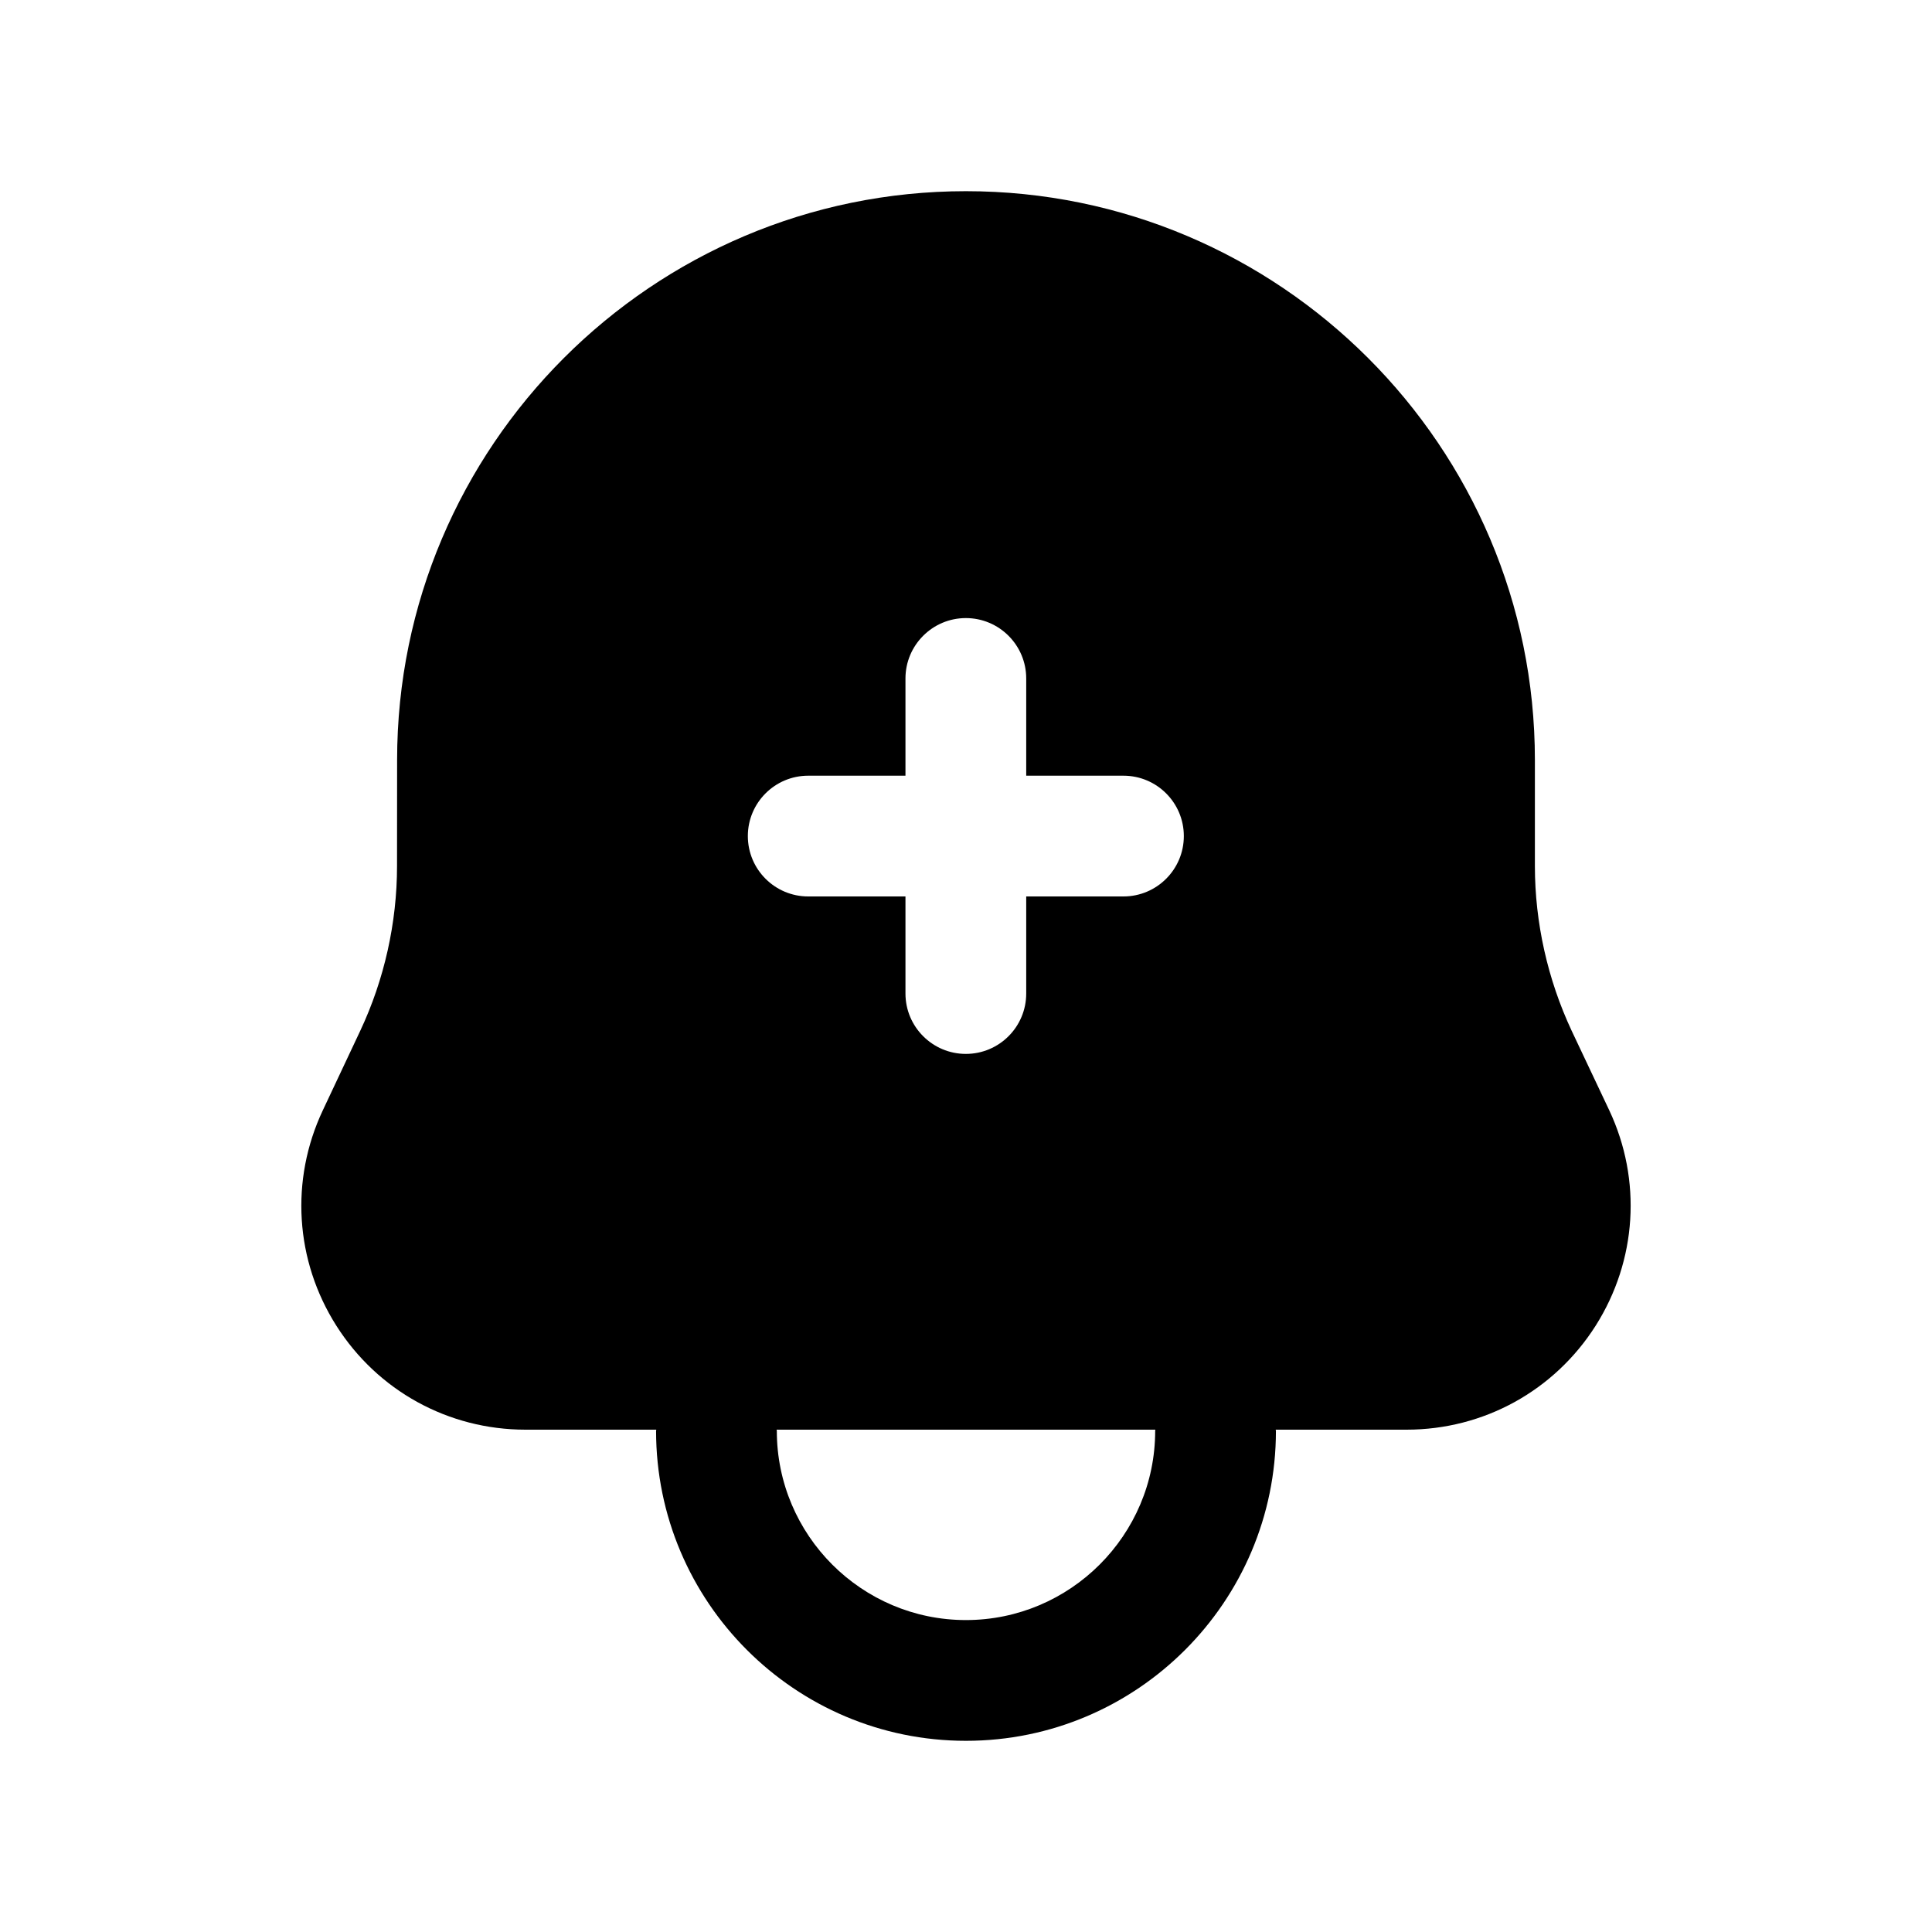 <svg width="24" height="24" viewBox="0 0 24 24" fill="none" xmlns="http://www.w3.org/2000/svg">
<path fill-rule="evenodd" clip-rule="evenodd" d="M13.956 11.136H12.748V12.342C12.748 12.756 12.412 13.092 11.998 13.092C11.585 13.092 11.248 12.756 11.248 12.342V11.136H10.04C9.626 11.136 9.29 10.8 9.29 10.386C9.29 9.972 9.626 9.636 10.04 9.636H11.248V8.428C11.248 8.014 11.585 7.678 11.998 7.678C12.412 7.678 12.748 8.014 12.748 8.428V9.636H13.956C14.37 9.636 14.706 9.972 14.706 10.386C14.706 10.8 14.37 11.136 13.956 11.136ZM14.35 17.775C14.35 19.071 13.294 20.125 11.999 20.125C10.704 20.125 9.65 19.071 9.65 17.775C9.65 17.77 9.647 17.765 9.647 17.76H14.352C14.351 17.765 14.35 17.77 14.35 17.775ZM19.991 13.793L19.523 12.803C19.226 12.168 19.067 11.462 19.067 10.76L19.067 9.441C19.067 5.545 15.896 2.375 11.999 2.375C8.103 2.375 4.933 5.545 4.933 9.441L4.932 10.76C4.932 11.462 4.774 12.169 4.476 12.803L4.01 13.793C3.602 14.659 3.665 15.659 4.178 16.468C4.691 17.277 5.57 17.76 6.528 17.76H8.153C8.153 17.765 8.15 17.77 8.15 17.775C8.15 19.898 9.876 21.625 11.999 21.625C14.123 21.625 15.85 19.898 15.85 17.775C15.85 17.77 15.847 17.765 15.847 17.76H17.473C18.43 17.76 19.308 17.277 19.822 16.468C20.334 15.659 20.398 14.659 19.991 13.793Z" fill="black"/>
</svg>